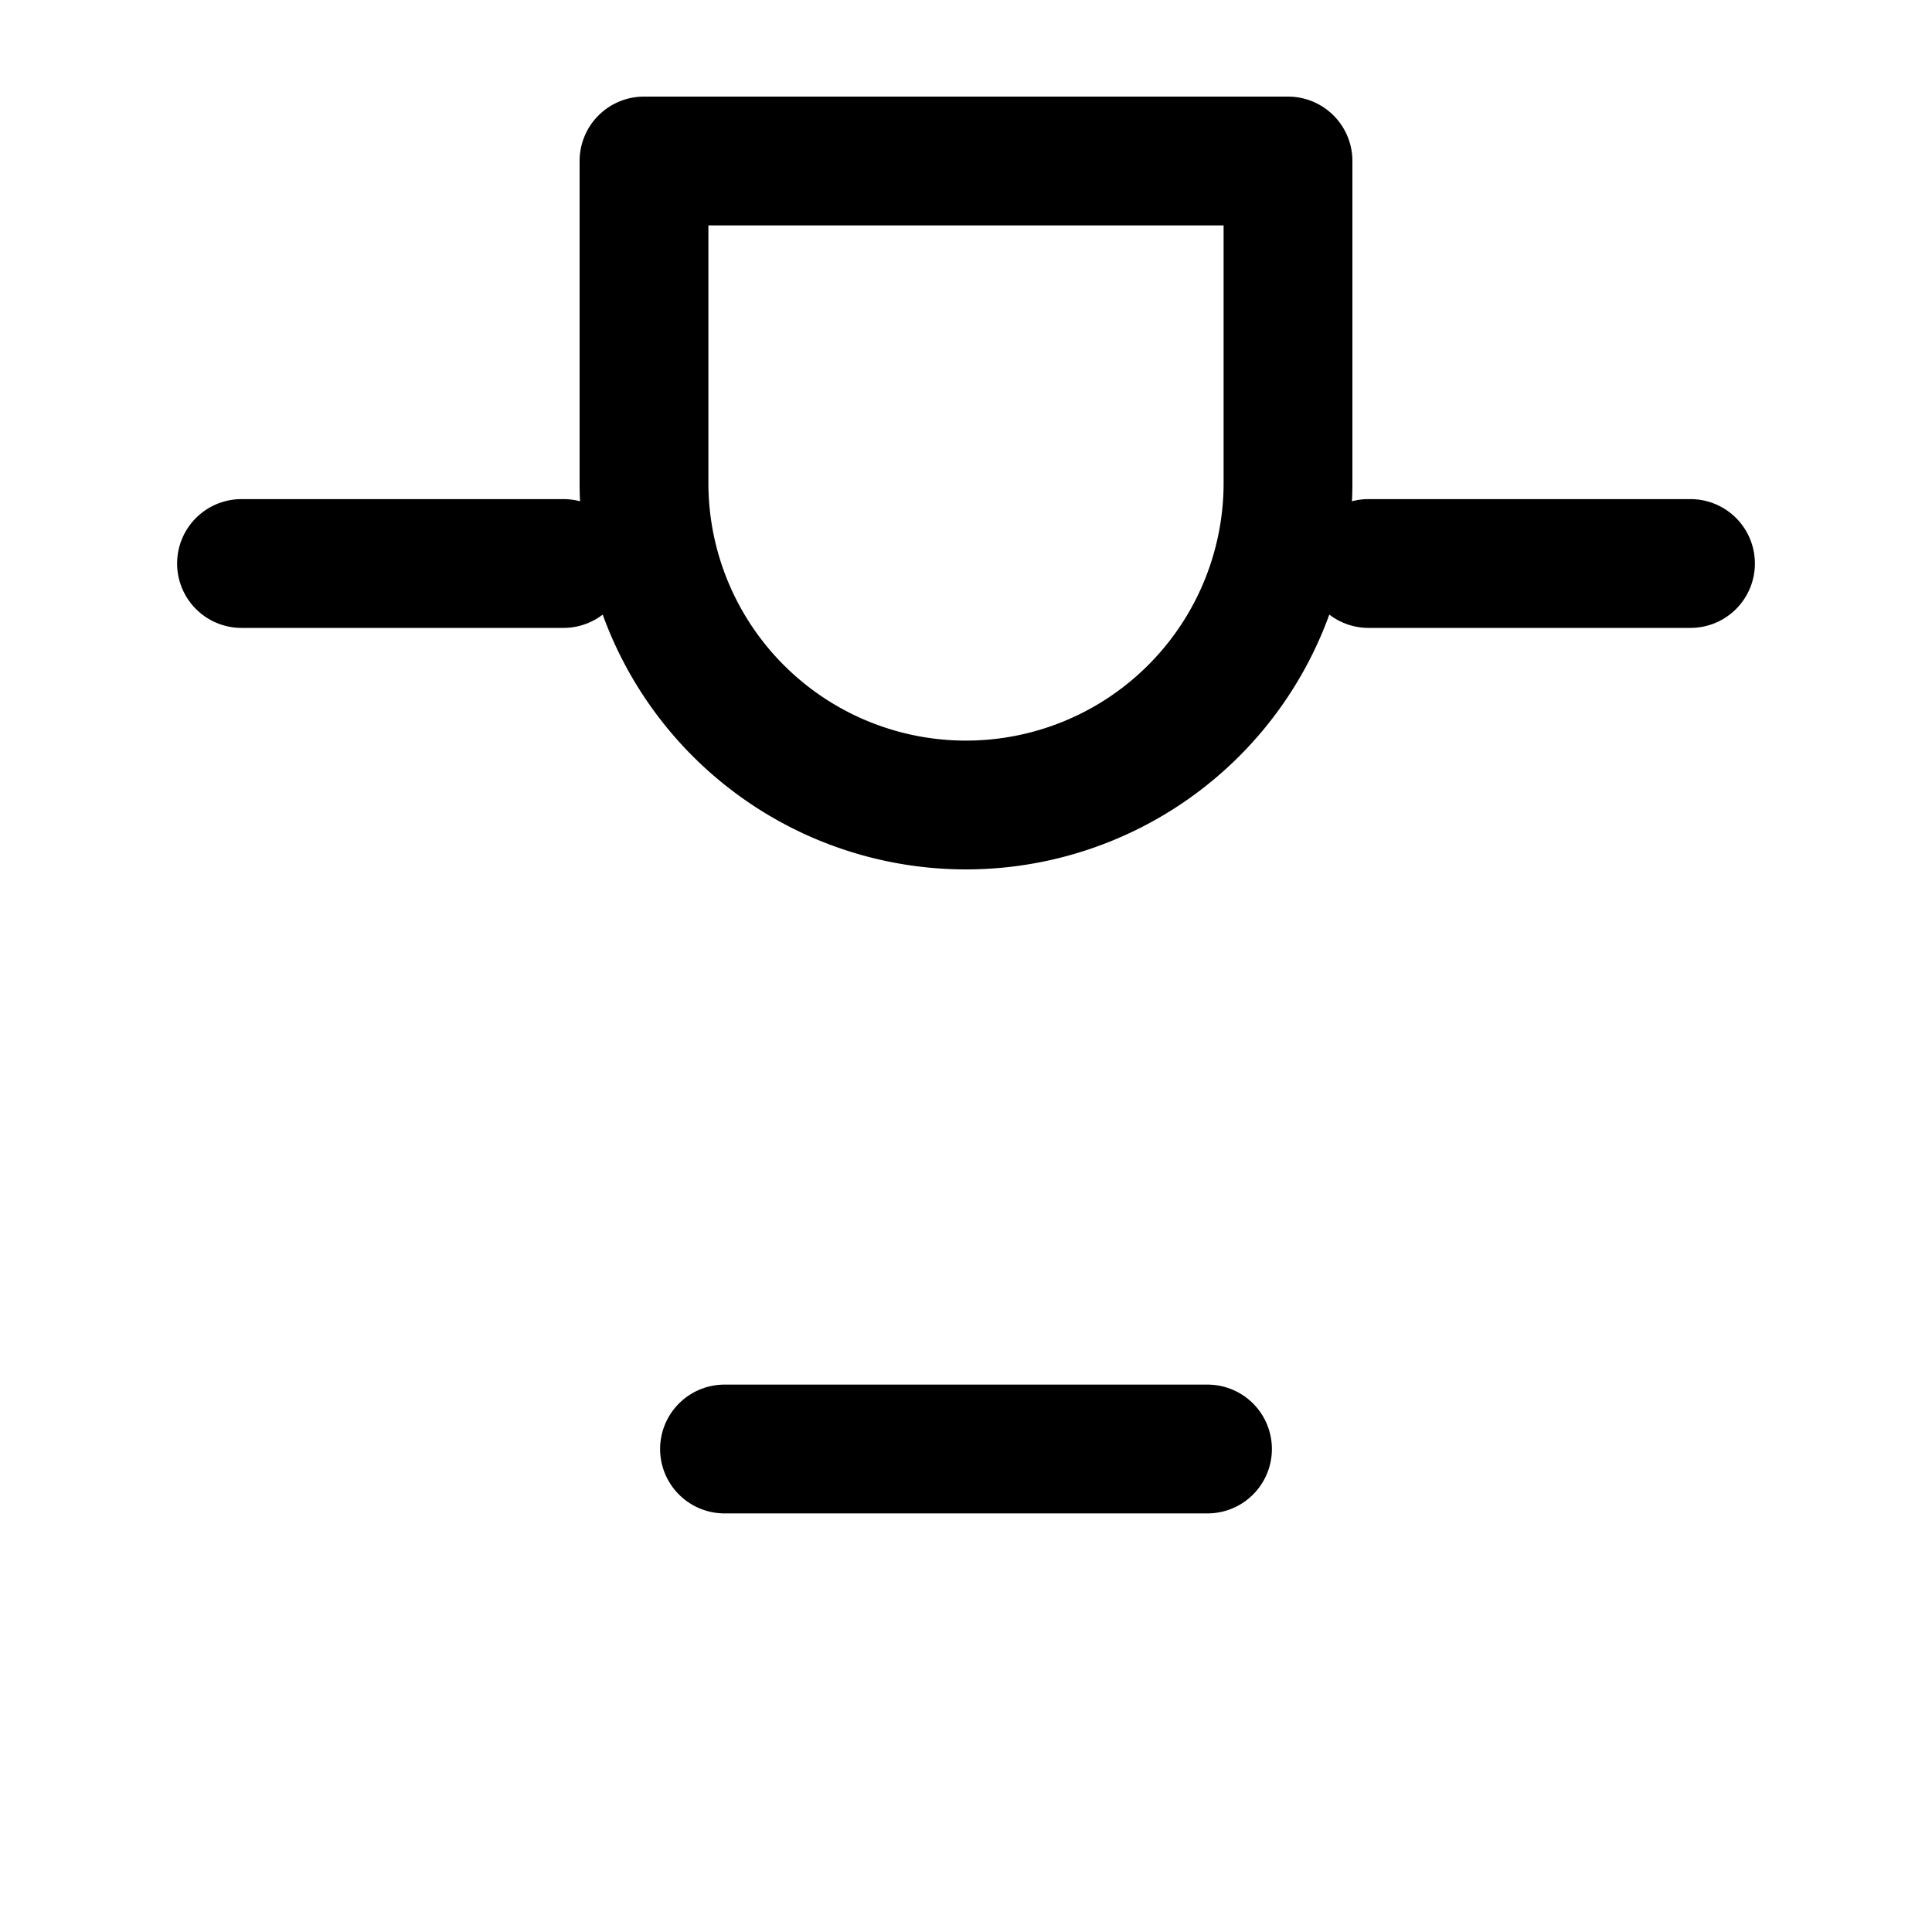 <svg xmlns="http://www.w3.org/2000/svg" viewBox="0 0 24 24" fill="none" stroke="currentColor" stroke-width="1.6" stroke-linecap="round" stroke-linejoin="round"><path d="M8 2h8v4a4 4 0 0 1-4 4 4 4 0 0 1-4-4V2z"/><path d="M3 7h4"/><path d="M17 7h4"/><path d="M9 18h6"/></svg>